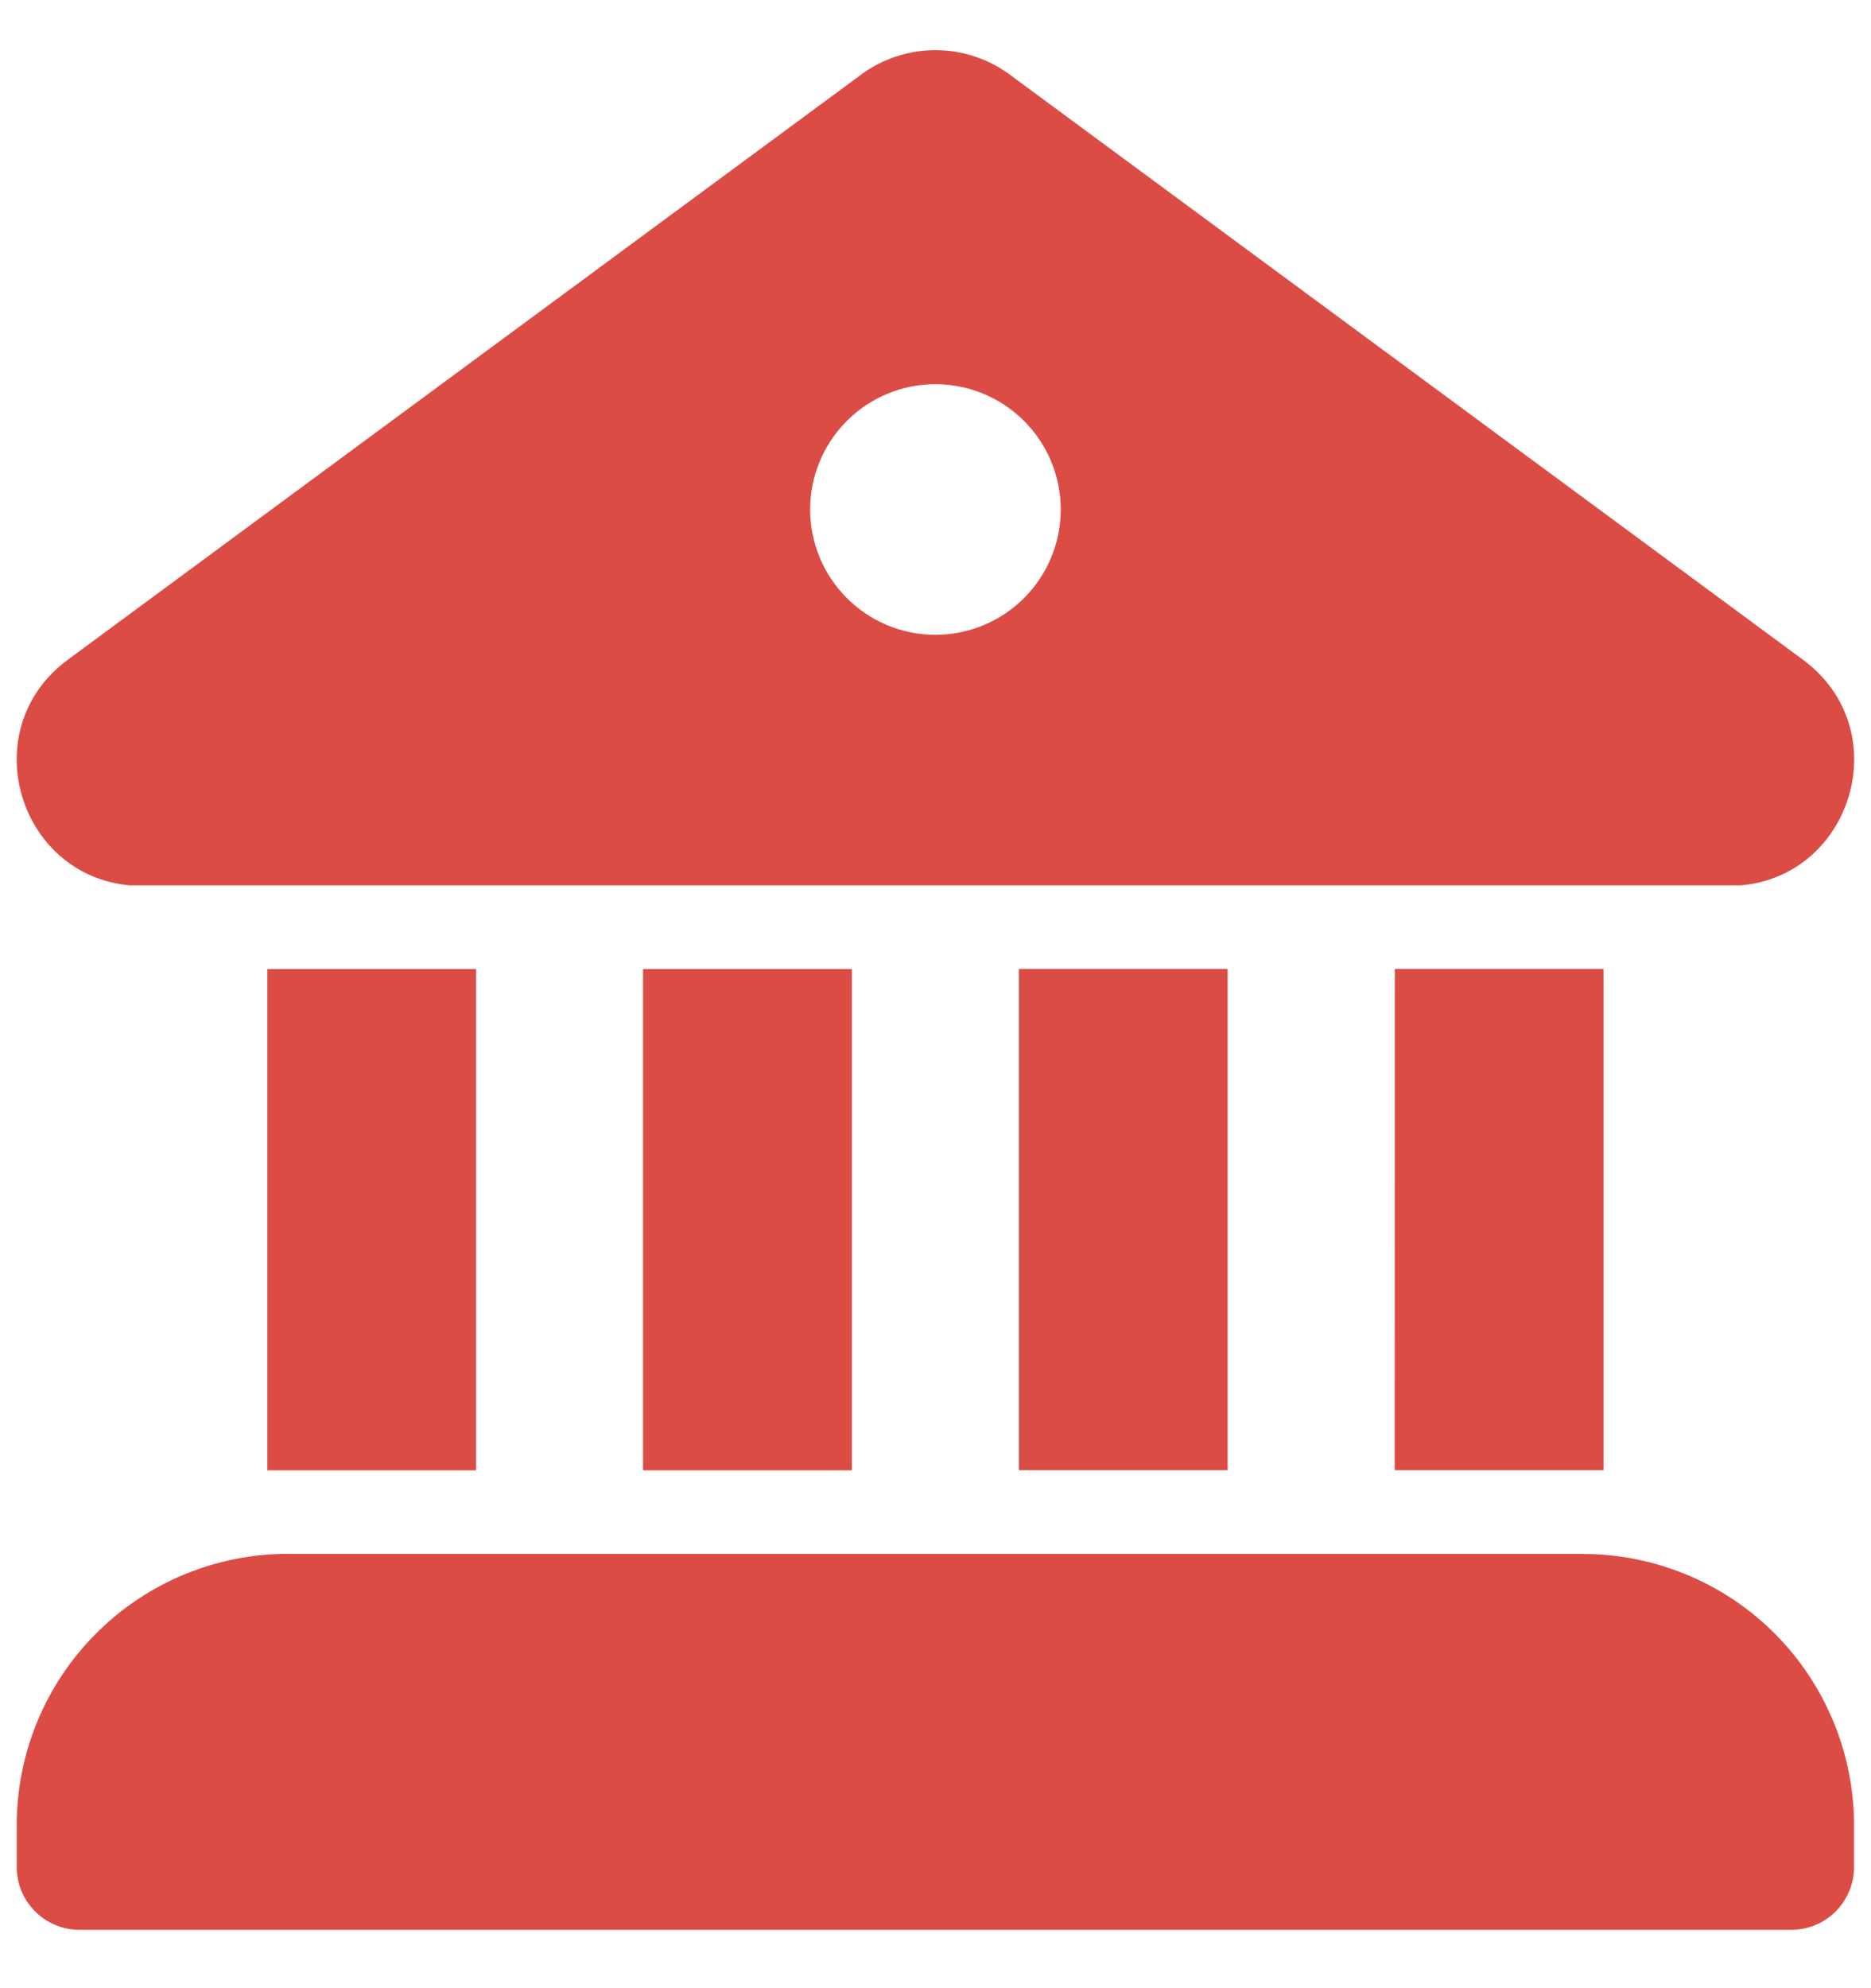<svg width="16" height="17" viewBox="0 0 16 17" fill="none" xmlns="http://www.w3.org/2000/svg">
<path d="M7.363 0.638C7.548 0.502 7.77 0.429 7.999 0.429C8.228 0.429 8.451 0.502 8.635 0.638L15.418 5.641C16.221 6.234 15.846 7.483 14.89 7.57H1.108C0.153 7.483 -0.222 6.234 0.58 5.641L7.364 0.638M7.999 5.428C8.283 5.428 8.556 5.315 8.757 5.114C8.958 4.913 9.071 4.641 9.071 4.356C9.071 4.072 8.958 3.8 8.757 3.599C8.556 3.398 8.283 3.285 7.999 3.285C7.715 3.285 7.442 3.398 7.242 3.599C7.041 3.8 6.928 4.072 6.928 4.356C6.928 4.641 7.041 4.913 7.242 5.114C7.442 5.315 7.715 5.428 7.999 5.428ZM11.928 8.285H13.713V12.571H11.927L11.928 8.285ZM10.498 12.571V8.285H8.713V12.571H10.498ZM7.285 12.572V8.286H5.499V12.572H7.285ZM4.071 12.572V8.286H2.286V12.572H4.071ZM2.464 13.286C1.848 13.286 1.258 13.53 0.823 13.966C0.387 14.401 0.143 14.992 0.143 15.607V15.964C0.143 16.106 0.199 16.243 0.3 16.343C0.4 16.444 0.536 16.5 0.678 16.501H15.319C15.461 16.501 15.598 16.444 15.698 16.344C15.798 16.243 15.855 16.107 15.855 15.965V15.608C15.855 14.992 15.61 14.402 15.175 13.966C14.74 13.531 14.149 13.287 13.533 13.287H2.465" fill="#DB4C45"/>
</svg>
